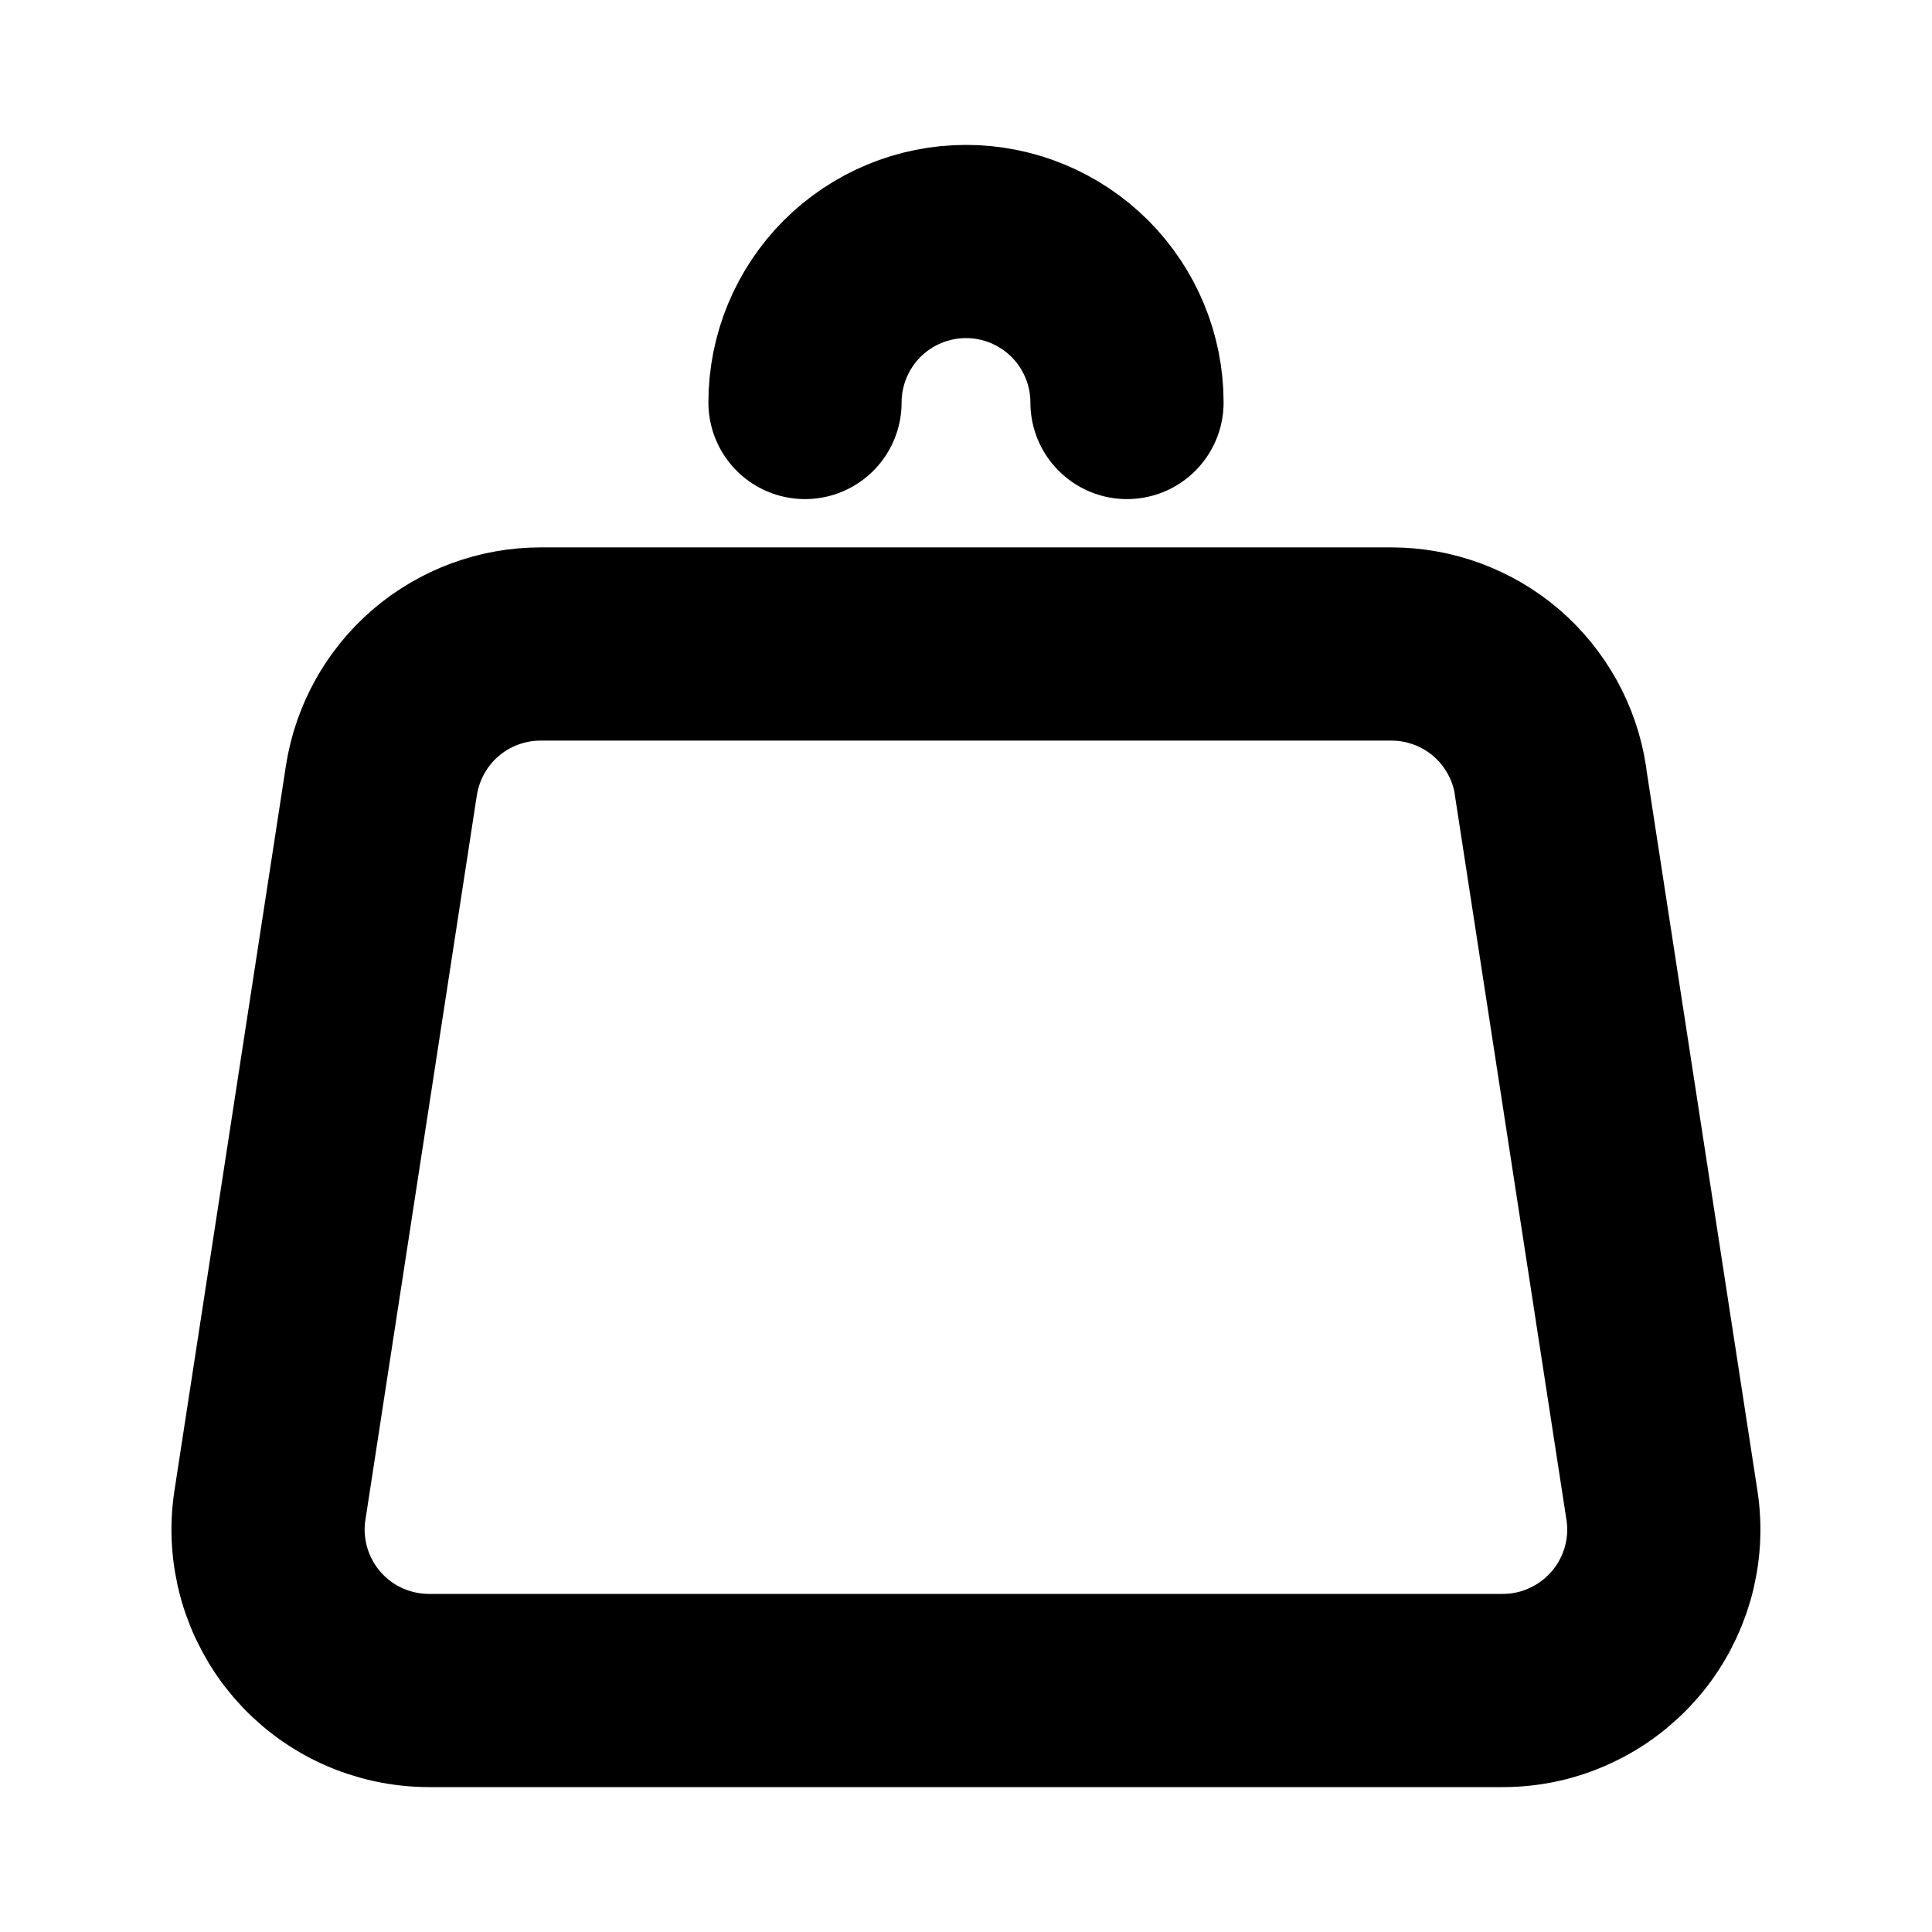 <svg width="15" height="15" viewBox="0 0 15 15" fill="none" xmlns="http://www.w3.org/2000/svg">
<path d="M12.037 6.06L12.903 11.685C12.931 11.863 12.919 12.045 12.87 12.218C12.82 12.391 12.734 12.552 12.617 12.688C12.499 12.825 12.354 12.935 12.19 13.01C12.027 13.086 11.849 13.125 11.669 13.125H3.331C3.151 13.125 2.973 13.086 2.809 13.011C2.645 12.936 2.5 12.826 2.382 12.689C2.265 12.552 2.179 12.392 2.129 12.218C2.08 12.045 2.068 11.863 2.096 11.685L2.961 6.06C3.007 5.765 3.156 5.496 3.383 5.301C3.61 5.107 3.899 5 4.197 5H10.803C11.101 5 11.39 5.107 11.617 5.301C11.843 5.496 11.993 5.765 12.038 6.06H12.037Z" stroke="black" stroke-width="1.5" stroke-linecap="round" stroke-linejoin="round"/>
<path d="M8.75 3.125C8.75 2.793 8.618 2.476 8.384 2.241C8.149 2.007 7.832 1.875 7.5 1.875C7.168 1.875 6.851 2.007 6.616 2.241C6.382 2.476 6.25 2.793 6.25 3.125" stroke="black" stroke-width="1.5" stroke-linecap="round" stroke-linejoin="round"/>
</svg>
